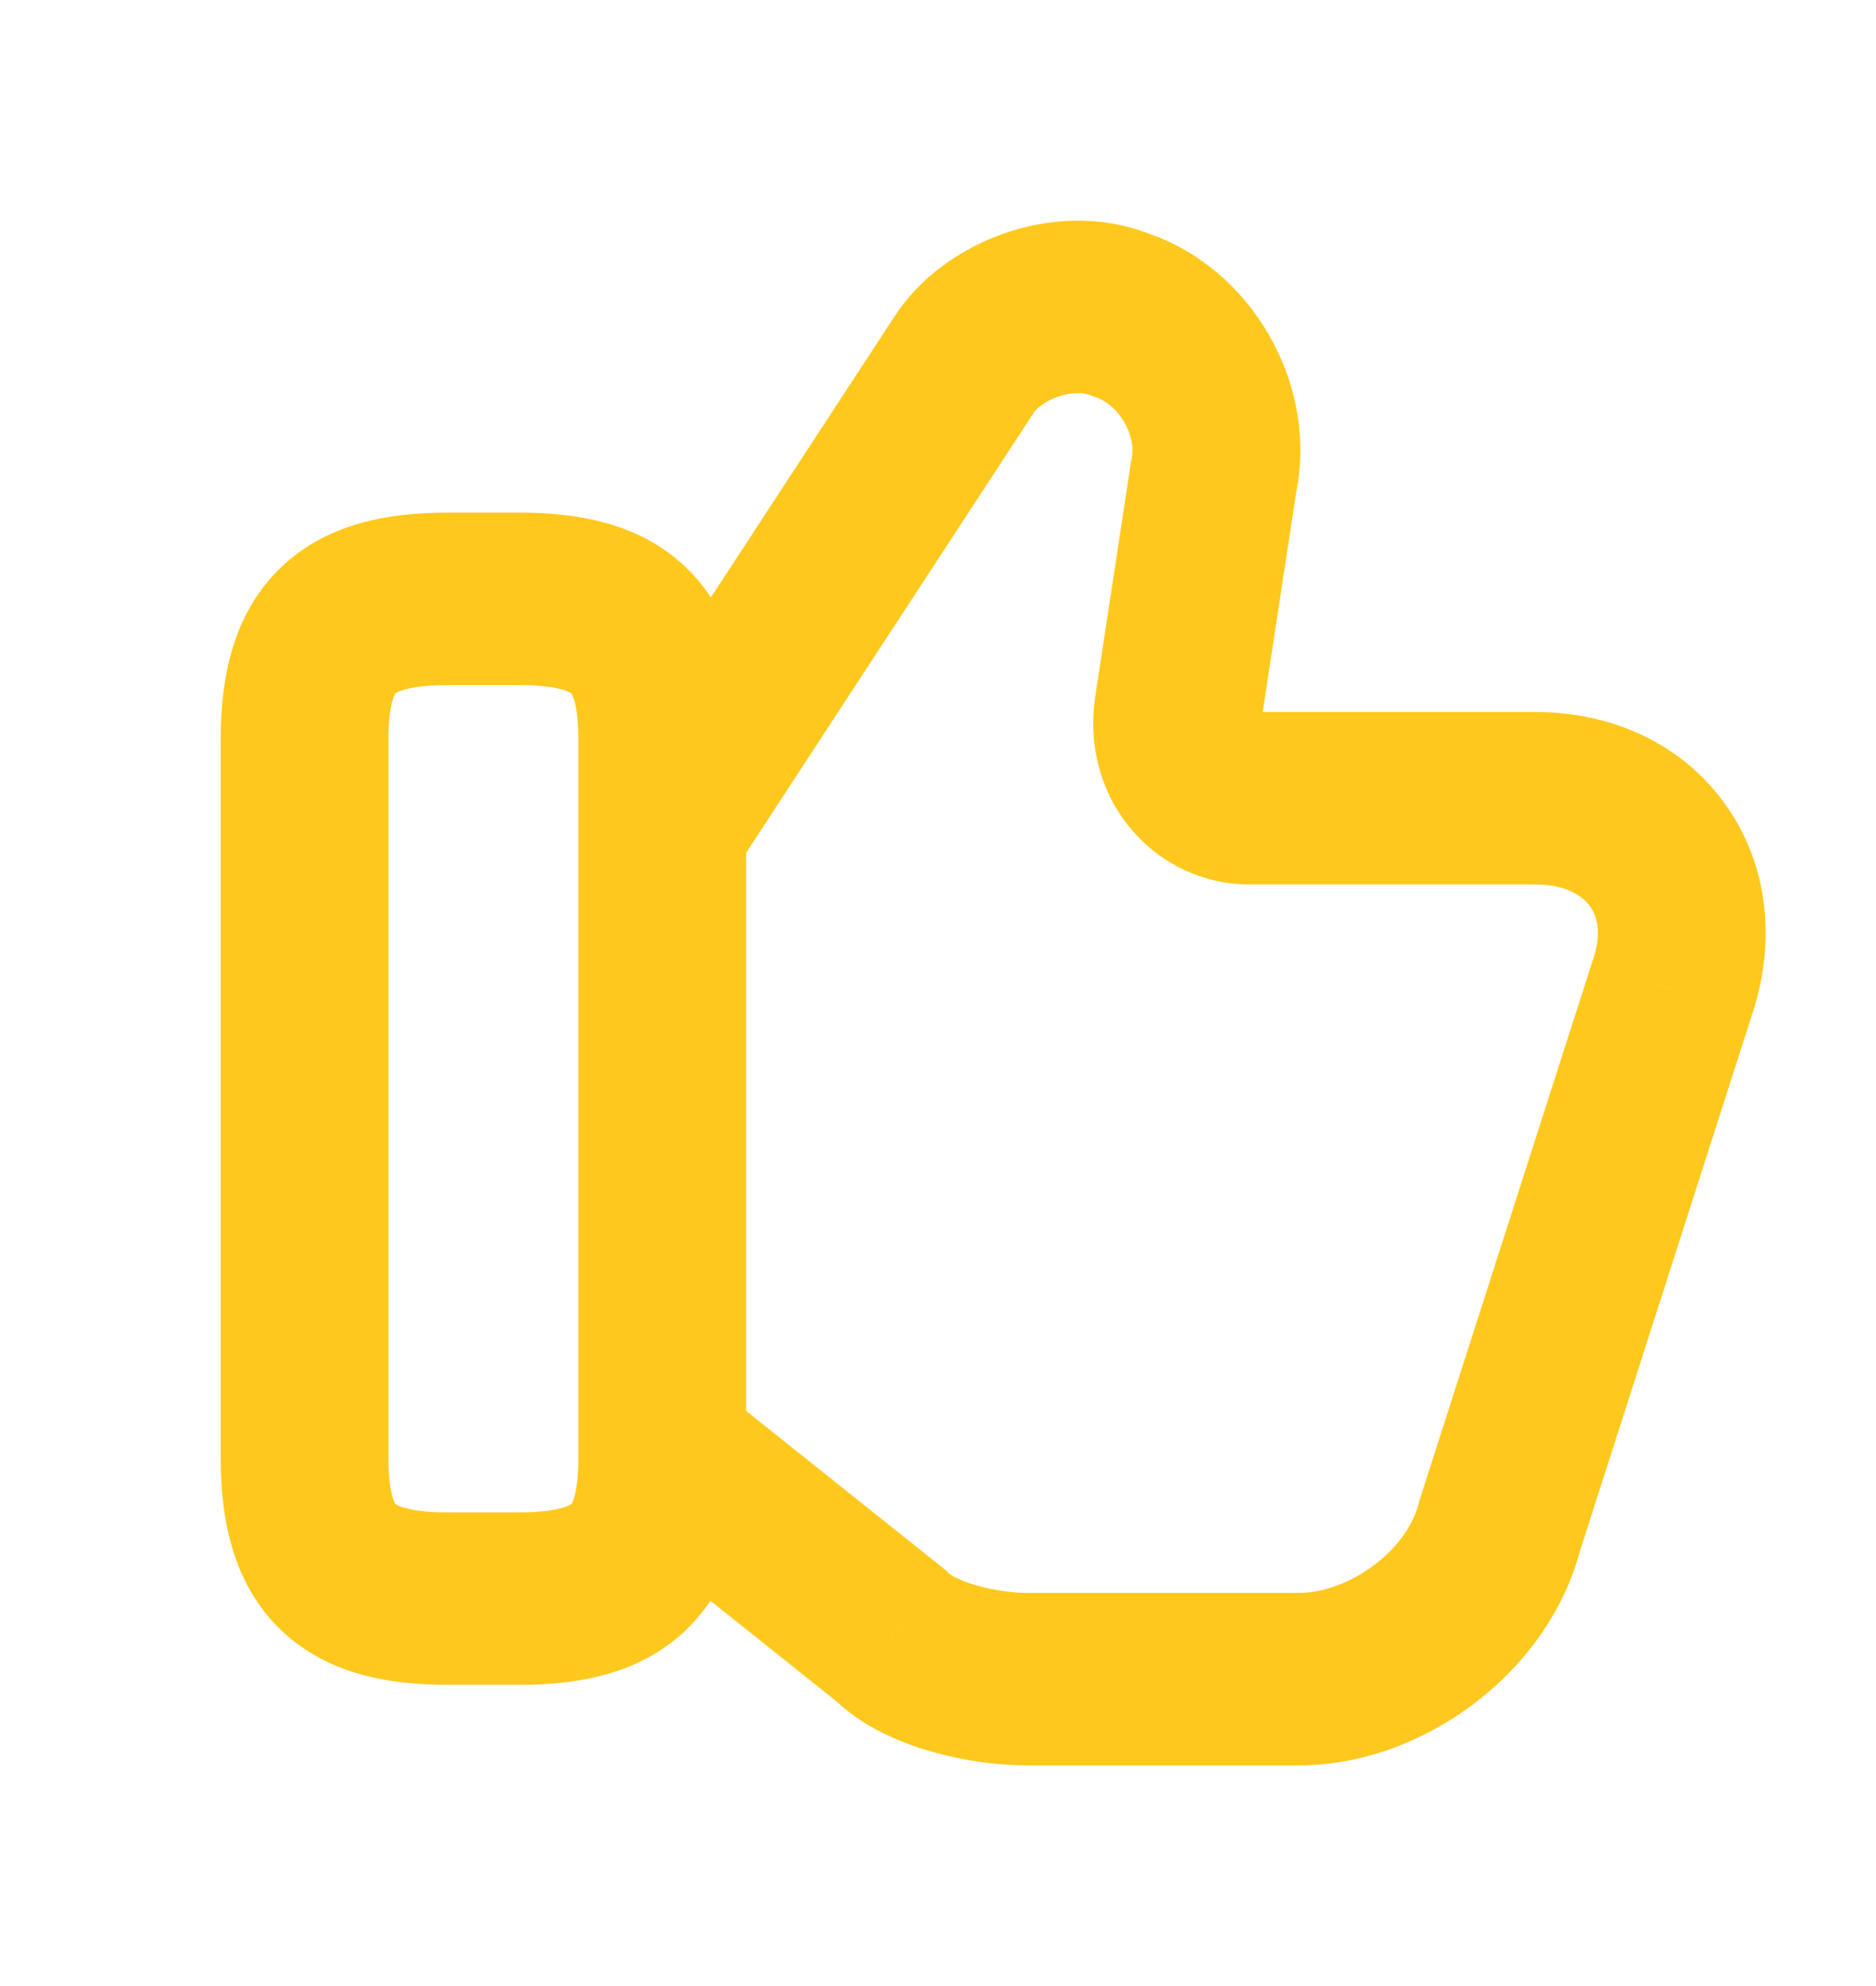 <svg width="17" height="18" viewBox="0 0 17 18" fill="none" xmlns="http://www.w3.org/2000/svg">
<path d="M8.07 14.821L8.608 14.269L8.574 14.234L8.536 14.204L8.07 14.821ZM13.592 13.822L12.87 13.577L12.862 13.601L12.856 13.627L13.592 13.822ZM15.15 8.965L14.434 8.702L14.428 8.72L15.15 8.965ZM10.675 6.44L9.924 6.319L9.922 6.333L10.675 6.44ZM10.999 4.313L10.256 4.15L10.252 4.171L10.248 4.192L10.999 4.313ZM10.152 2.852L9.881 3.582L9.901 3.59L9.921 3.596L10.152 2.852ZM8.731 3.313L9.362 3.749L9.37 3.737L8.731 3.313ZM5.597 13.837L7.604 15.439L8.536 14.204L6.529 12.602L5.597 13.837ZM7.533 15.374C7.8 15.649 8.161 15.794 8.435 15.873C8.728 15.958 9.04 16 9.304 16V14.437C9.182 14.437 9.008 14.415 8.846 14.368C8.767 14.346 8.703 14.32 8.657 14.297C8.608 14.272 8.598 14.258 8.608 14.269L7.533 15.374ZM9.304 16H11.772V14.437H9.304V16ZM11.772 16C12.342 16 12.901 15.782 13.345 15.45C13.789 15.117 14.176 14.625 14.328 14.017L12.856 13.627C12.809 13.813 12.672 14.02 12.449 14.187C12.227 14.354 11.975 14.437 11.772 14.437V16ZM14.314 14.067L15.872 9.21L14.428 8.72L12.87 13.577L14.314 14.067ZM15.866 9.227C16.103 8.543 16.026 7.833 15.63 7.284C15.239 6.74 14.606 6.453 13.916 6.453V8.016C14.199 8.016 14.345 8.126 14.409 8.214C14.468 8.297 14.521 8.451 14.434 8.702L15.866 9.227ZM13.916 6.453H11.323V8.016H13.916V6.453ZM11.323 6.453C11.345 6.453 11.375 6.463 11.4 6.492C11.412 6.507 11.421 6.523 11.425 6.537C11.429 6.552 11.427 6.558 11.428 6.548L9.922 6.333C9.795 7.278 10.489 8.016 11.323 8.016V6.453ZM11.426 6.561L11.75 4.434L10.248 4.192L9.924 6.319L11.426 6.561ZM11.743 4.476C11.952 3.465 11.326 2.417 10.383 2.108L9.921 3.596C10.15 3.672 10.296 3.957 10.256 4.15L11.743 4.476ZM10.422 2.122C9.961 1.941 9.481 1.98 9.092 2.118C8.709 2.253 8.328 2.513 8.092 2.89L9.37 3.737C9.383 3.716 9.451 3.643 9.585 3.596C9.713 3.551 9.819 3.558 9.881 3.582L10.422 2.122ZM8.1 2.877L5.445 6.94L6.707 7.812L9.362 3.749L8.1 2.877ZM3.52 13.219V6.696H2V13.219H3.52ZM3.52 6.696C3.52 6.513 3.54 6.403 3.559 6.341C3.568 6.312 3.576 6.297 3.58 6.29C3.581 6.287 3.583 6.285 3.583 6.285L3.586 6.282C3.586 6.282 3.592 6.279 3.598 6.275C3.61 6.269 3.632 6.259 3.669 6.249C3.747 6.227 3.869 6.209 4.056 6.209V4.646C3.544 4.646 2.976 4.733 2.551 5.138C2.111 5.556 2 6.142 2 6.696H3.52ZM4.056 6.209H4.705V4.646H4.056V6.209ZM4.705 6.209C4.892 6.209 5.014 6.227 5.092 6.249C5.129 6.259 5.151 6.269 5.163 6.275C5.169 6.279 5.175 6.282 5.175 6.282L5.178 6.285C5.178 6.285 5.18 6.287 5.182 6.29C5.185 6.297 5.193 6.312 5.202 6.341C5.221 6.403 5.241 6.513 5.241 6.696H6.761C6.761 6.142 6.65 5.556 6.211 5.138C5.785 4.733 5.217 4.646 4.705 4.646V6.209ZM5.241 6.696V13.219H6.761V6.696H5.241ZM5.241 13.219C5.241 13.403 5.221 13.513 5.202 13.575C5.193 13.604 5.185 13.619 5.182 13.625C5.18 13.628 5.178 13.63 5.178 13.63L5.175 13.633C5.175 13.633 5.169 13.637 5.163 13.64C5.151 13.647 5.129 13.657 5.092 13.667C5.014 13.689 4.892 13.707 4.705 13.707V15.27C5.217 15.27 5.785 15.183 6.211 14.778C6.65 14.359 6.761 13.773 6.761 13.219H5.241ZM4.705 13.707H4.056V15.27H4.705V13.707ZM4.056 13.707C3.869 13.707 3.747 13.689 3.669 13.667C3.632 13.657 3.61 13.647 3.598 13.64C3.592 13.637 3.586 13.633 3.586 13.633L3.584 13.631C3.584 13.631 3.581 13.628 3.58 13.625C3.576 13.619 3.568 13.604 3.559 13.575C3.54 13.513 3.52 13.403 3.52 13.219H2C2 13.773 2.111 14.359 2.551 14.778C2.976 15.183 3.544 15.27 4.056 15.27V13.707Z" fill="#FFC81C"/>
</svg>
